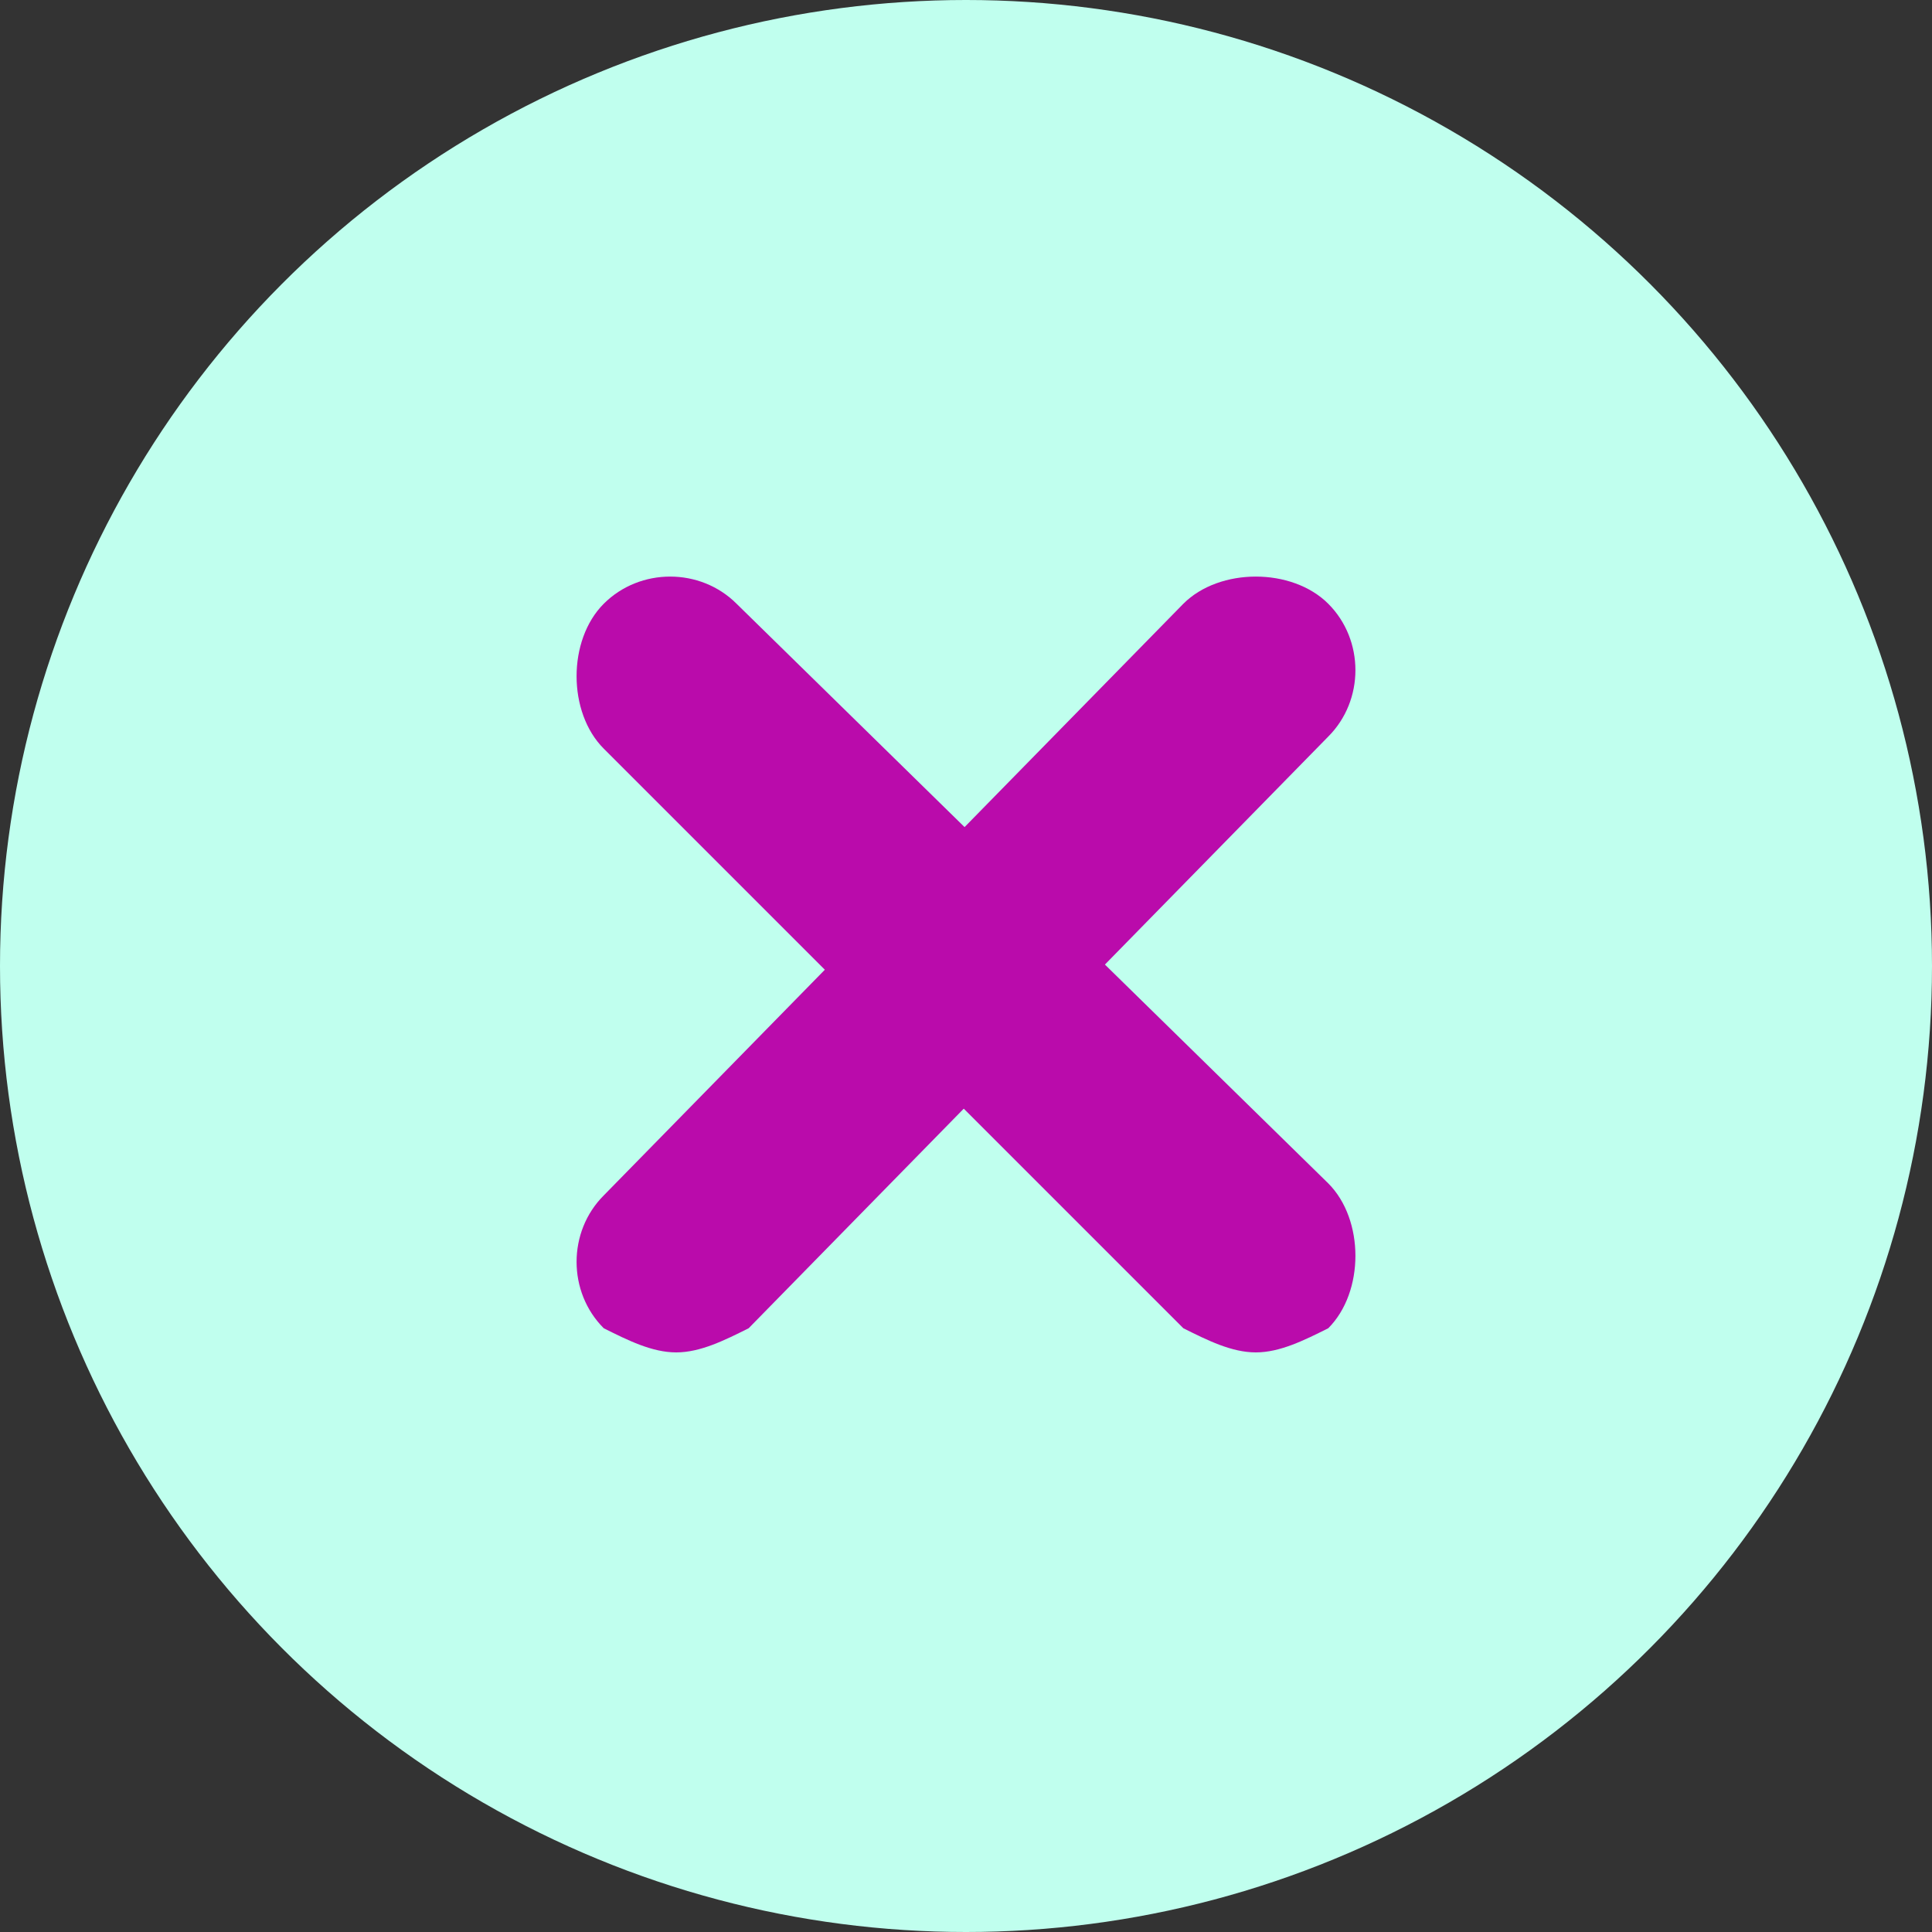 <?xml version="1.0" encoding="utf-8"?>
<!-- Generator: Adobe Illustrator 22.0.1, SVG Export Plug-In . SVG Version: 6.00 Build 0)  -->
<svg version="1.1" id="Layer_1" xmlns="http://www.w3.org/2000/svg" xmlns:xlink="http://www.w3.org/1999/xlink" x="0px" y="0px"
	 width="16px" height="16px" viewBox="0 0 16 16" style="enable-background:new 0 0 16 16;" xml:space="preserve">
<rect x="0" y="0" width="16" height="16" fill="#333333" stroke="none"/>
<style type="text/css">
	.st0{fill:#C0FFEE;}
	.st1{fill:#BA0BAB;}
</style>
<g>
	<circle class="st0" cx="8" cy="8" r="8"/>
	<g transform="translate(7 8)">
		<g>
			<path class="st1" d="M3.4,3.2C3.2,3.2,3,3.1,2.8,3L-2-1.8C-2.3-2.1-2.3-2.7-2-3s0.8-0.3,1.1,0L4,1.8C4.3,2.1,4.3,2.7,4,3
				C3.8,3.1,3.6,3.2,3.4,3.2z"/>
		</g>
		<g>
			<path class="st1" d="M-1.4,3.2C-1.6,3.2-1.8,3.1-2,3c-0.3-0.3-0.3-0.8,0-1.1L2.8-3C3.1-3.3,3.7-3.3,4-3s0.3,0.8,0,1.1L-0.8,3
				C-1,3.1-1.2,3.2-1.4,3.2z"/>
		</g>
	</g>
</g>
</svg>

